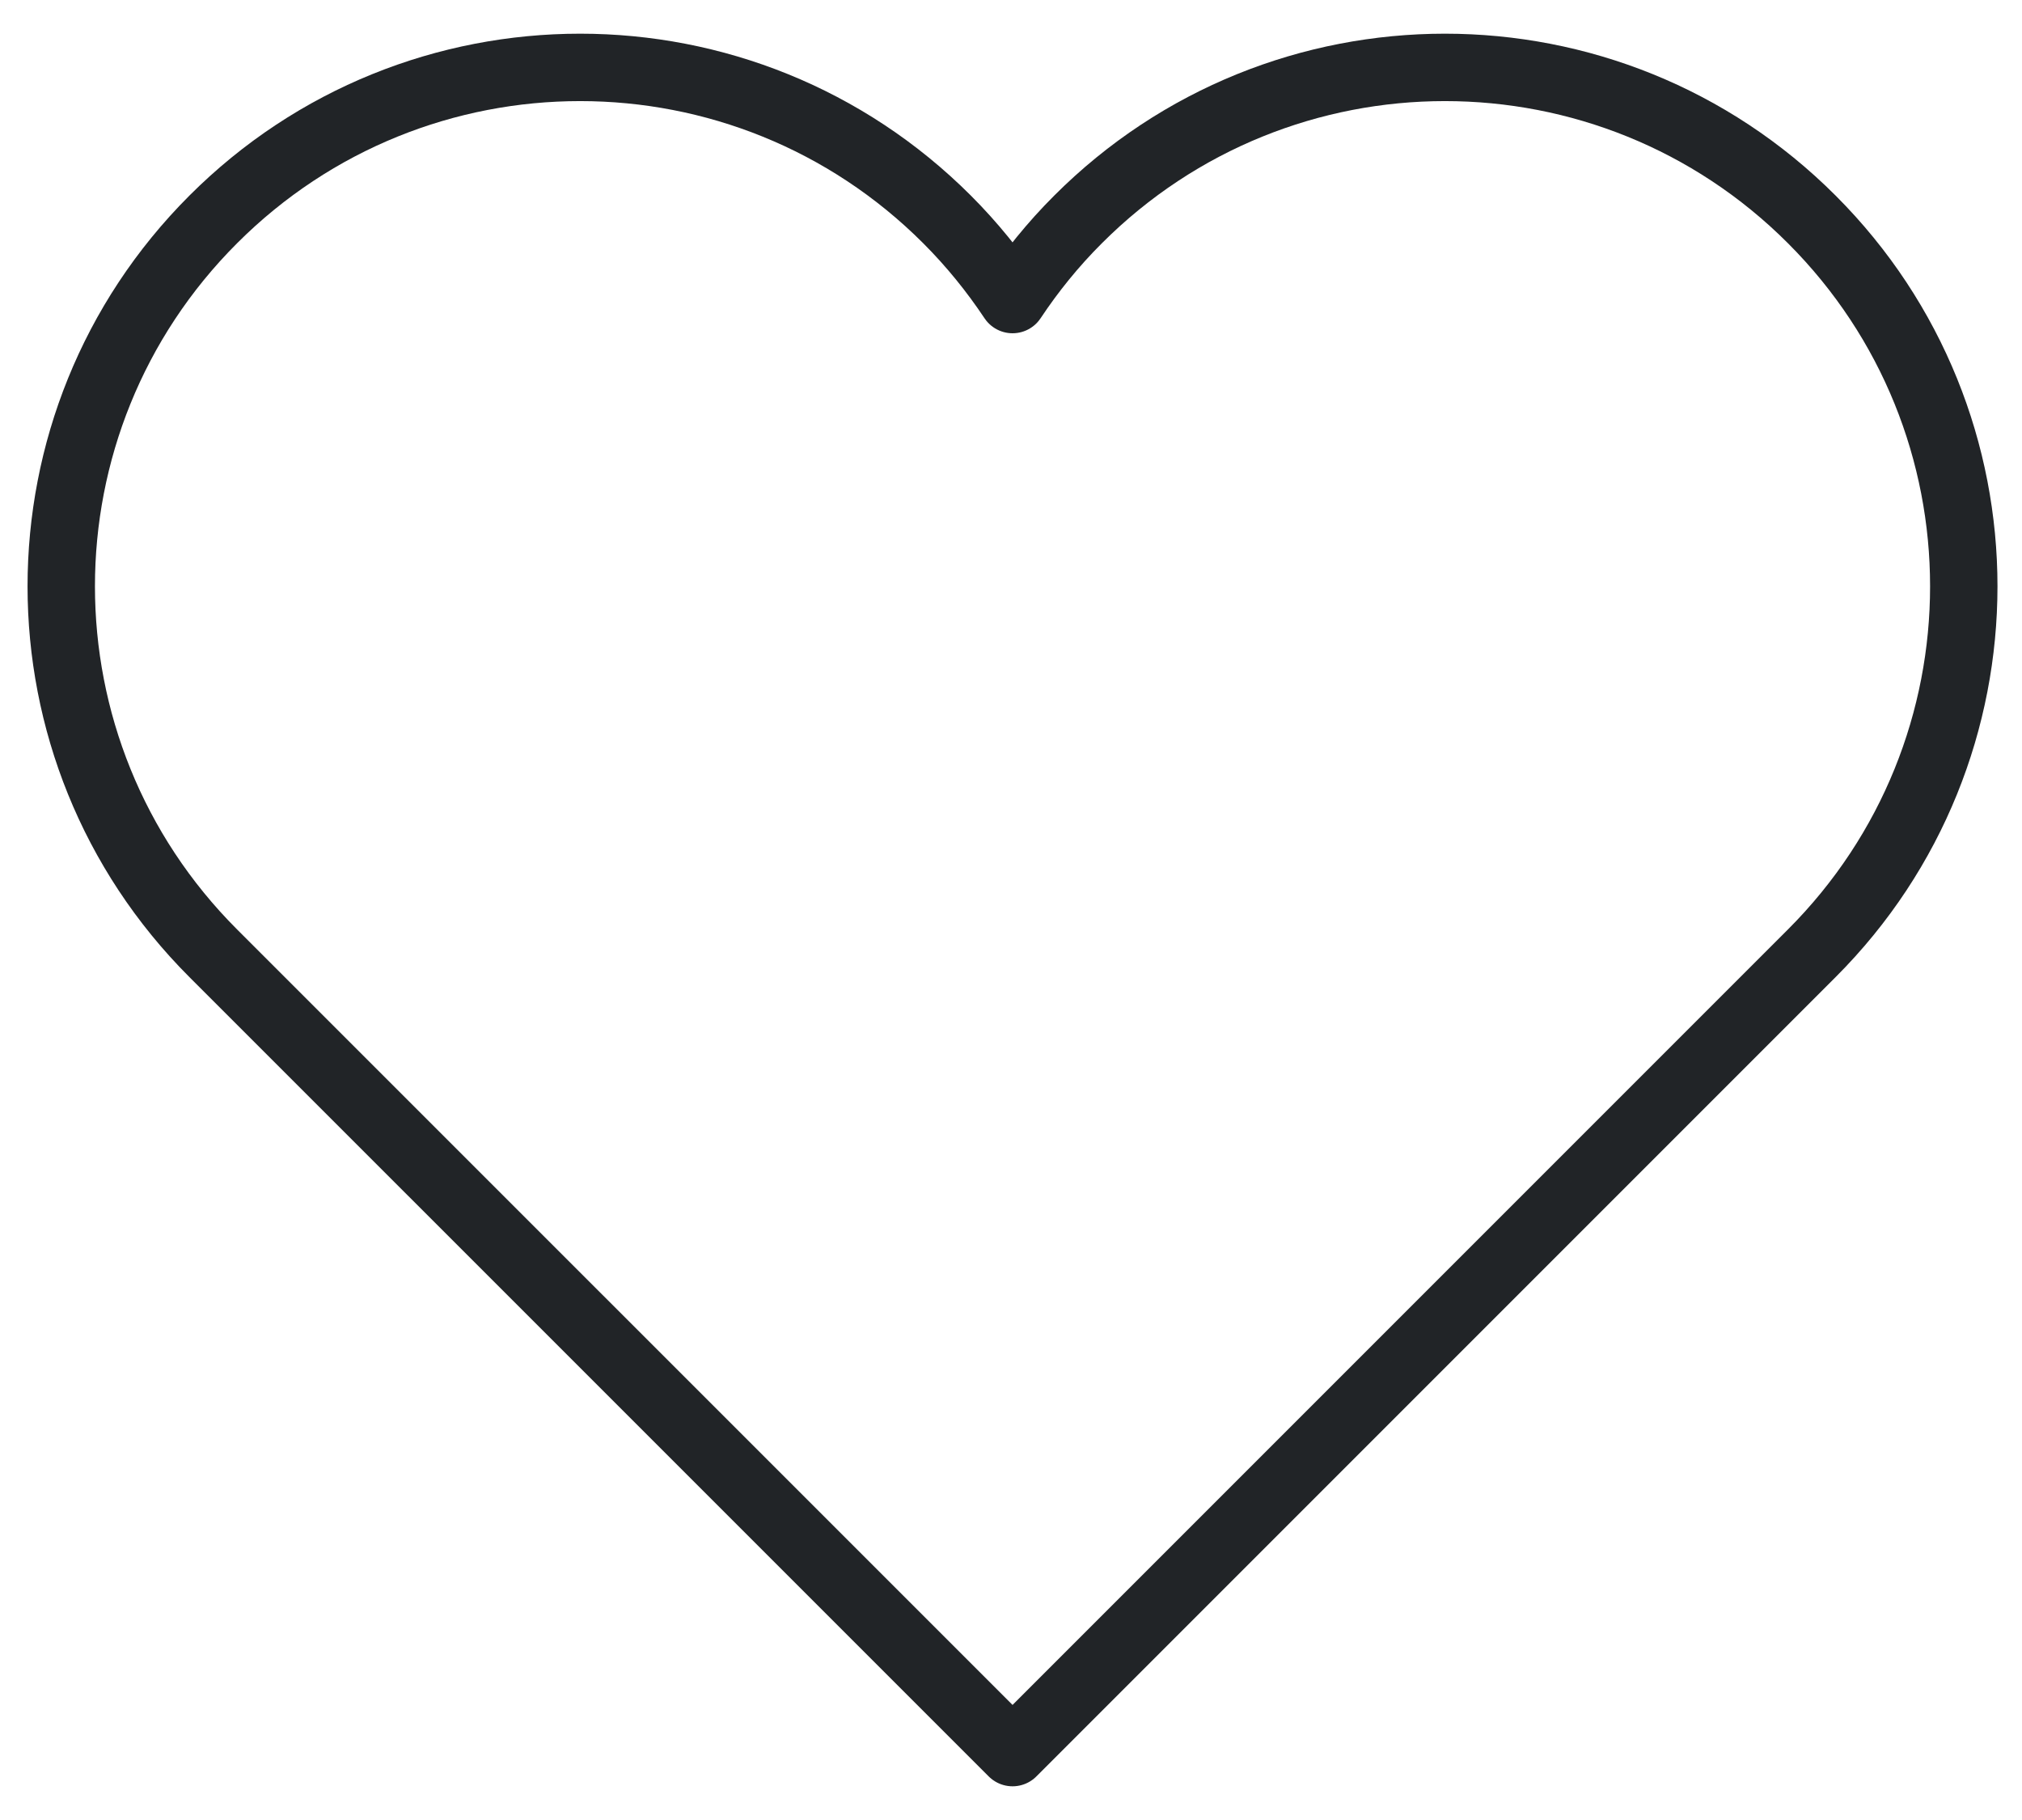 <svg width="30" height="27" viewBox="0 0 30 27" fill="none" xmlns="http://www.w3.org/2000/svg">
<path d="M26.881 3.255C23.875 0.248 19.001 0.248 15.995 3.255C15.624 3.625 15.302 4.024 15.023 4.444C14.744 4.025 14.421 3.625 14.051 3.255C11.044 0.248 6.17 0.248 3.164 3.255C0.157 6.261 0.157 11.135 3.164 14.142L15.023 26L26.881 14.142C29.888 11.135 29.888 6.261 26.881 3.255Z" stroke="#212427" stroke-linecap="round" stroke-linejoin="round"/>
</svg>
